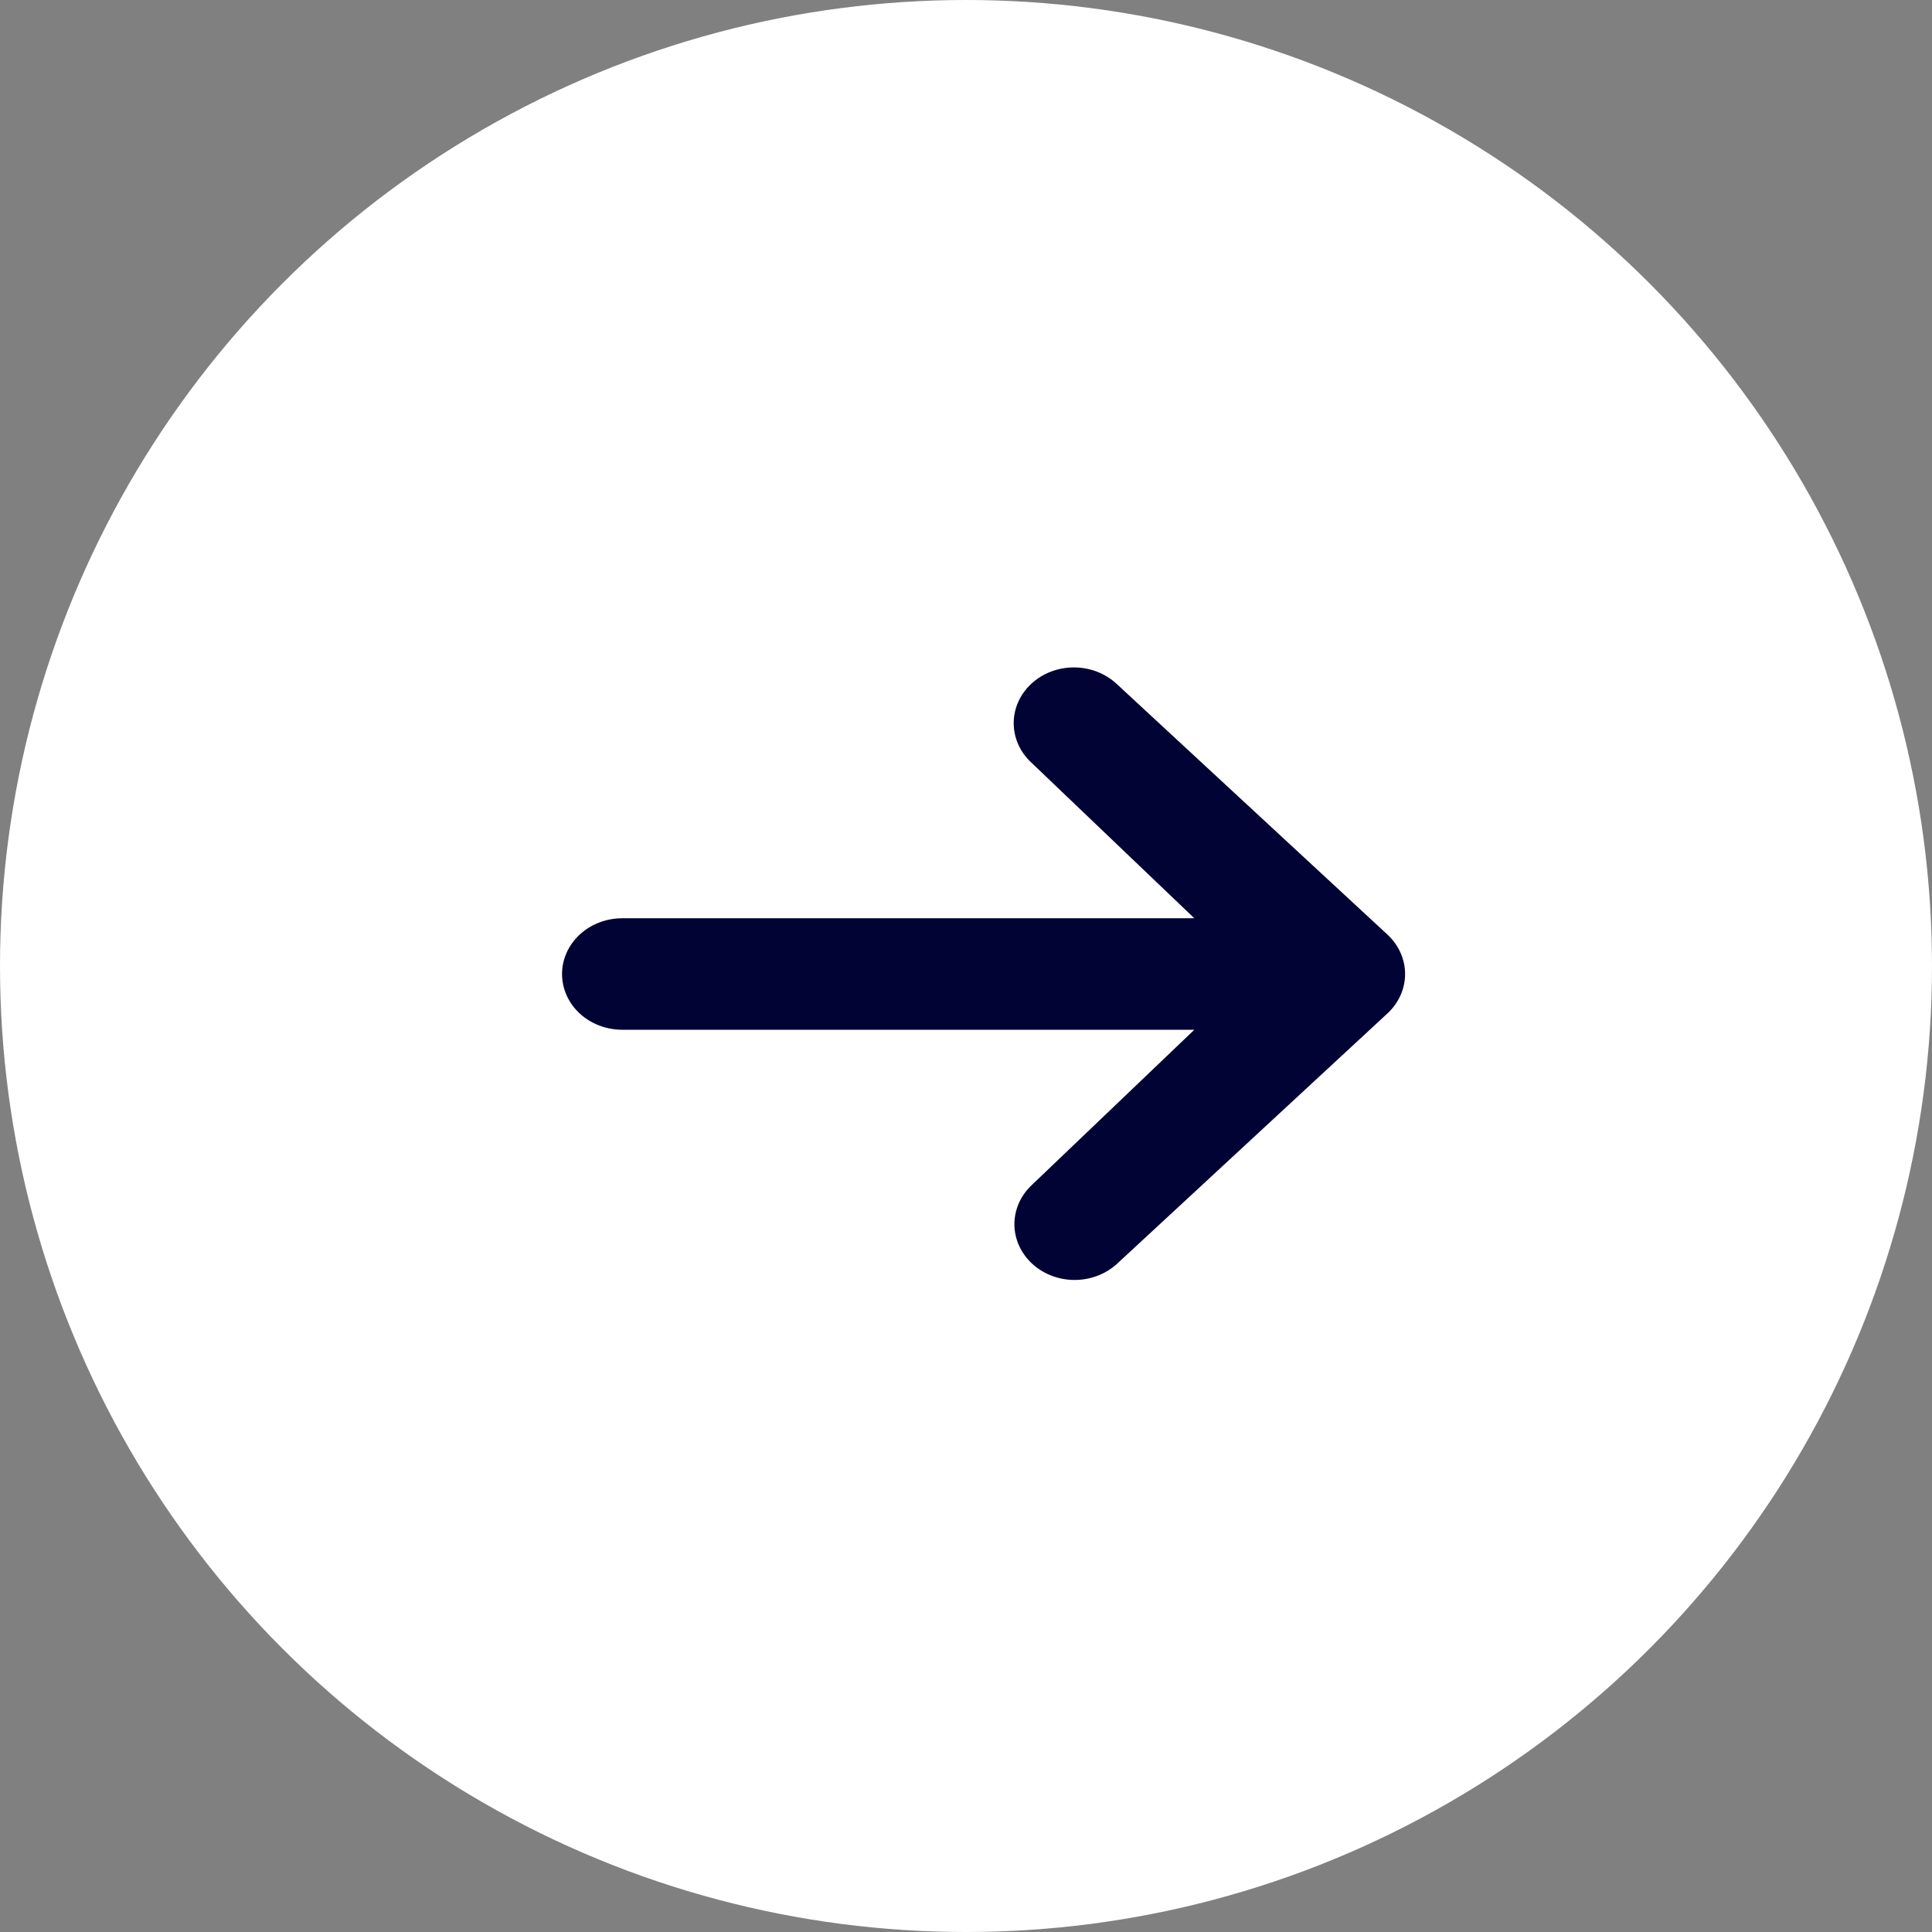 <svg width="55" height="55" viewBox="0 0 55 55" fill="none" xmlns="http://www.w3.org/2000/svg">
<rect x="0" y="0" width="55" height="55" fill="#808080" stroke="none"/>
<circle cx="27.5" cy="27.5" r="27.5" fill="white"/>
<path d="M29.36 19.465C29.681 19.167 30.117 19 30.572 19C31.026 19 31.462 19.167 31.784 19.465L39.498 26.606C39.819 26.904 40 27.308 40 27.728C40 28.149 39.819 28.553 39.498 28.85L31.784 35.992C31.46 36.281 31.027 36.441 30.578 36.438C30.128 36.434 29.698 36.267 29.381 35.973C29.063 35.678 28.882 35.28 28.878 34.864C28.875 34.448 29.047 34.047 29.36 33.748L34 29.315H17.714C17.26 29.315 16.824 29.148 16.502 28.851C16.181 28.553 16 28.149 16 27.728C16 27.307 16.181 26.904 16.502 26.606C16.824 26.308 17.26 26.141 17.714 26.141H34L29.36 21.709C29.038 21.411 28.858 21.008 28.858 20.587C28.858 20.166 29.038 19.762 29.36 19.465Z" fill="#010335"/>
</svg>
